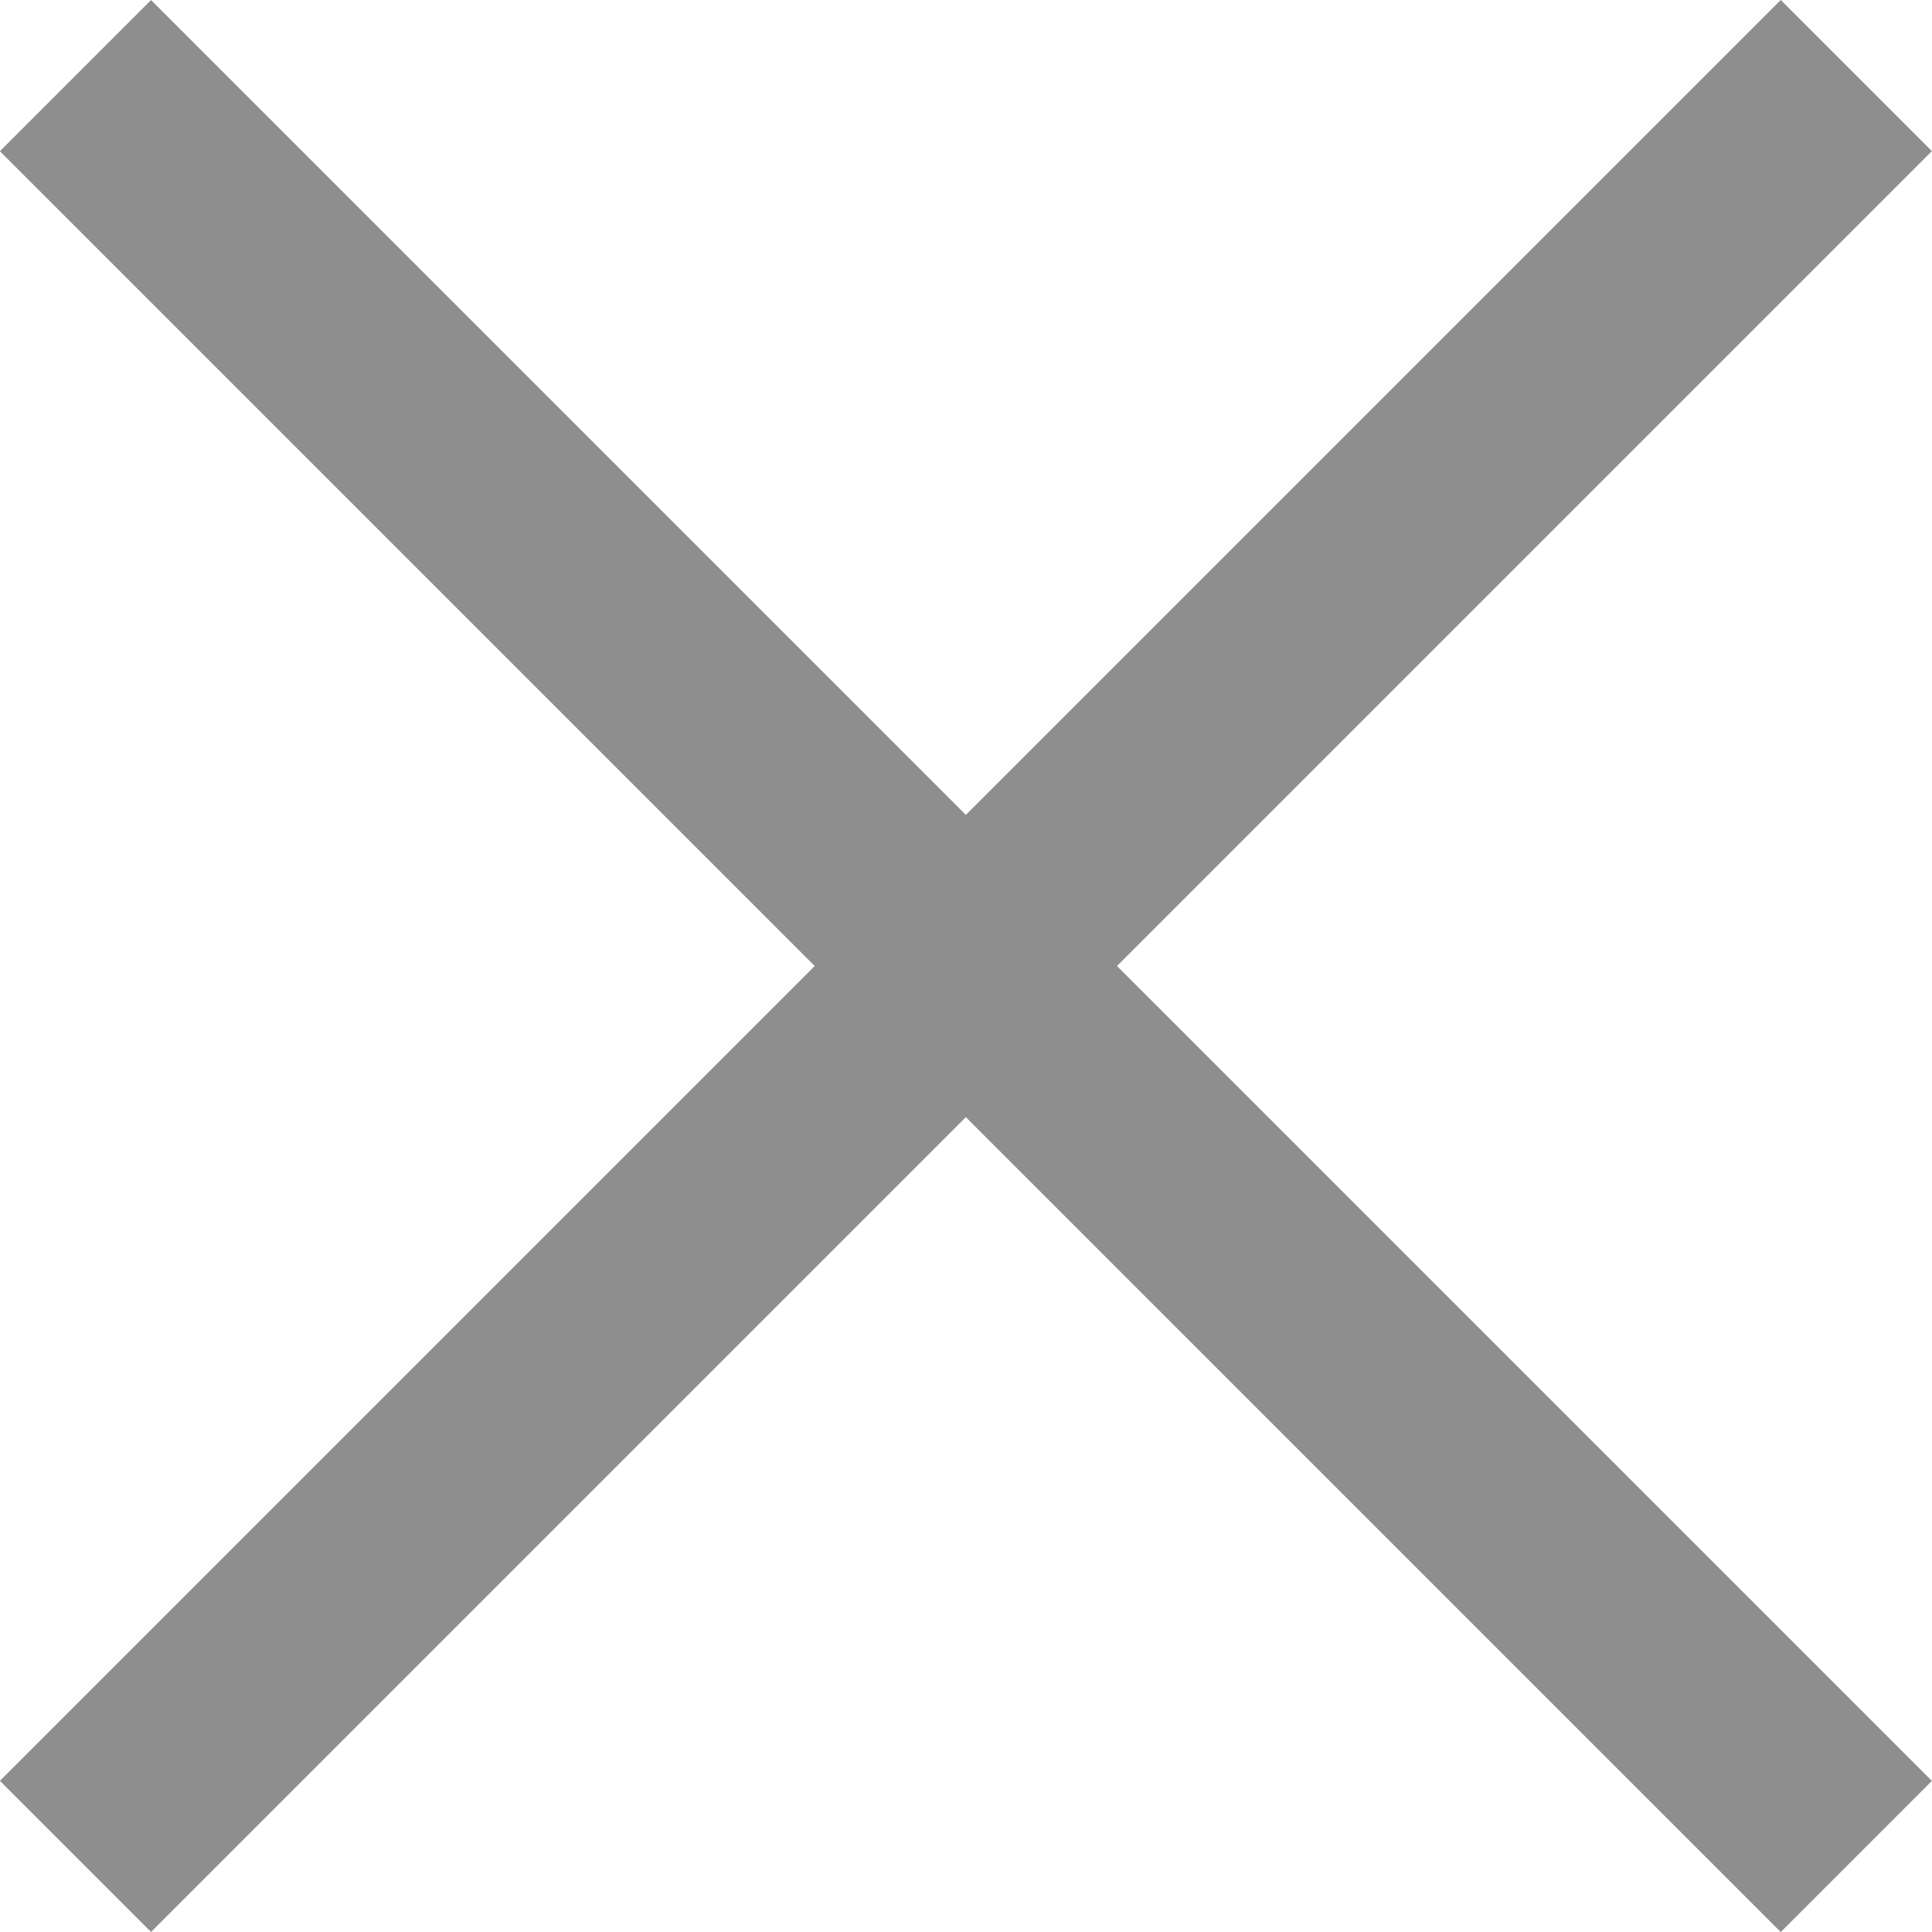 <svg xmlns="http://www.w3.org/2000/svg" width="16" height="16" viewBox="0 0 16 16"><defs><style>.a{fill:#8e8e8e;}</style></defs><g transform="translate(-75.5 0)"><path class="a" d="M57.7,49.072h1.77V69.929H57.7Z" transform="translate(0 7.353) rotate(-45)"/></g><g transform="translate(-75.5 0)"><path class="a" d="M49.072,57.7H69.929v1.77H49.072Z" transform="translate(0 8.647) rotate(-45)"/></g></svg>